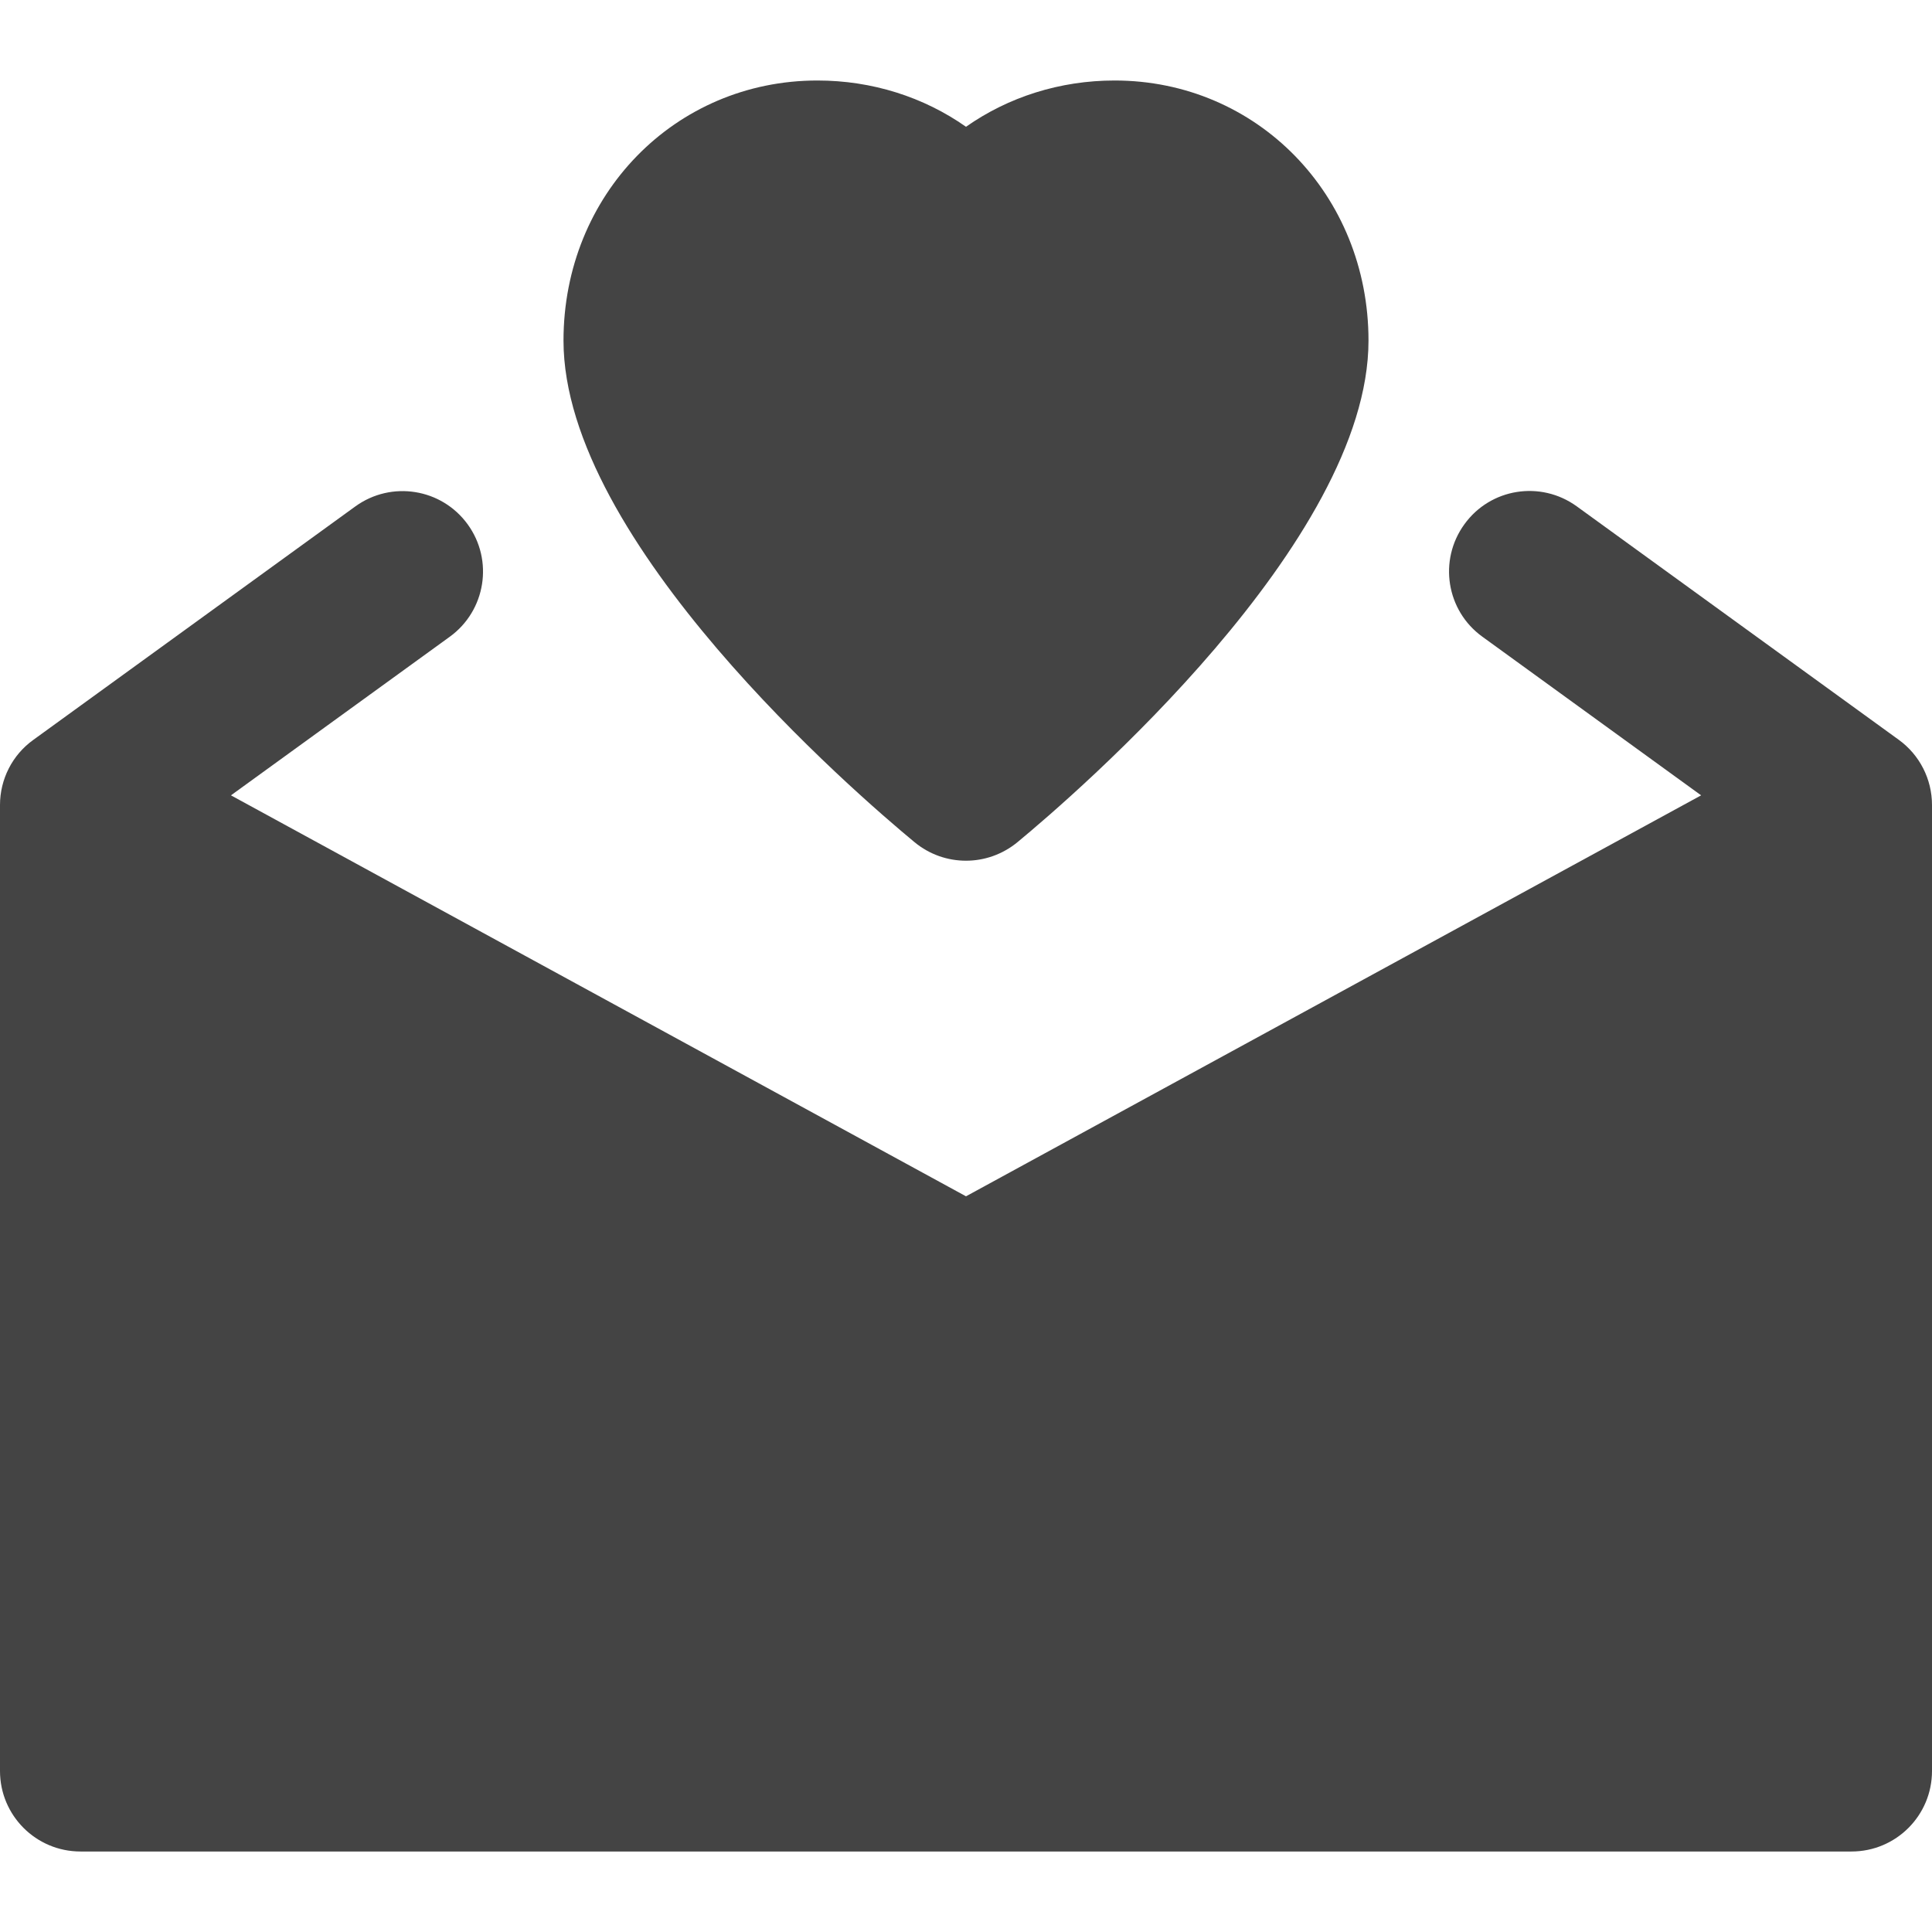 <?xml version="1.0" encoding="utf-8"?>
<!-- Generator: Adobe Illustrator 19.1.0, SVG Export Plug-In . SVG Version: 6.00 Build 0)  -->
<!DOCTYPE svg PUBLIC "-//W3C//DTD SVG 1.1//EN" "http://www.w3.org/Graphics/SVG/1.1/DTD/svg11.dtd">
<svg version="1.1" id="Layer_1" xmlns="http://www.w3.org/2000/svg" xmlns:xlink="http://www.w3.org/1999/xlink" x="0px" y="0px"
	 width="24px" height="24px" viewBox="0 0 24 24" enable-background="new 0 0 24 24" xml:space="preserve">
<path fill="#444444" d="M23.587,9.19l-4-2.9c-0.449-0.325-1.073-0.225-1.396,0.223
	c-0.324,0.447-0.225,1.072,0.223,1.396l2.718,1.971L12,14.861L2.869,9.88
	L5.587,7.91c0.447-0.324,0.547-0.949,0.223-1.396s-0.948-0.547-1.396-0.223
	l-4,2.9C0.153,9.378,0,9.68,0,10v12c0,0.552,0.447,1,1,1h22c0.553,0,1-0.448,1-1V10
	C24,9.68,23.847,9.378,23.587,9.19z"/>
<path data-color="color-2" fill="#444444" d="M11.362,10.463C11.548,10.616,11.773,10.692,12,10.692
	s0.452-0.077,0.638-0.229C13.366,9.861,17,6.729,17,4.231C17,2.419,15.614,1,13.846,1
	C13.167,1,12.526,1.205,12,1.575C11.474,1.205,10.833,1,10.154,1
	C8.386,1,7,2.419,7,4.231C7,6.729,10.634,9.861,11.362,10.463z"/>
</svg>
